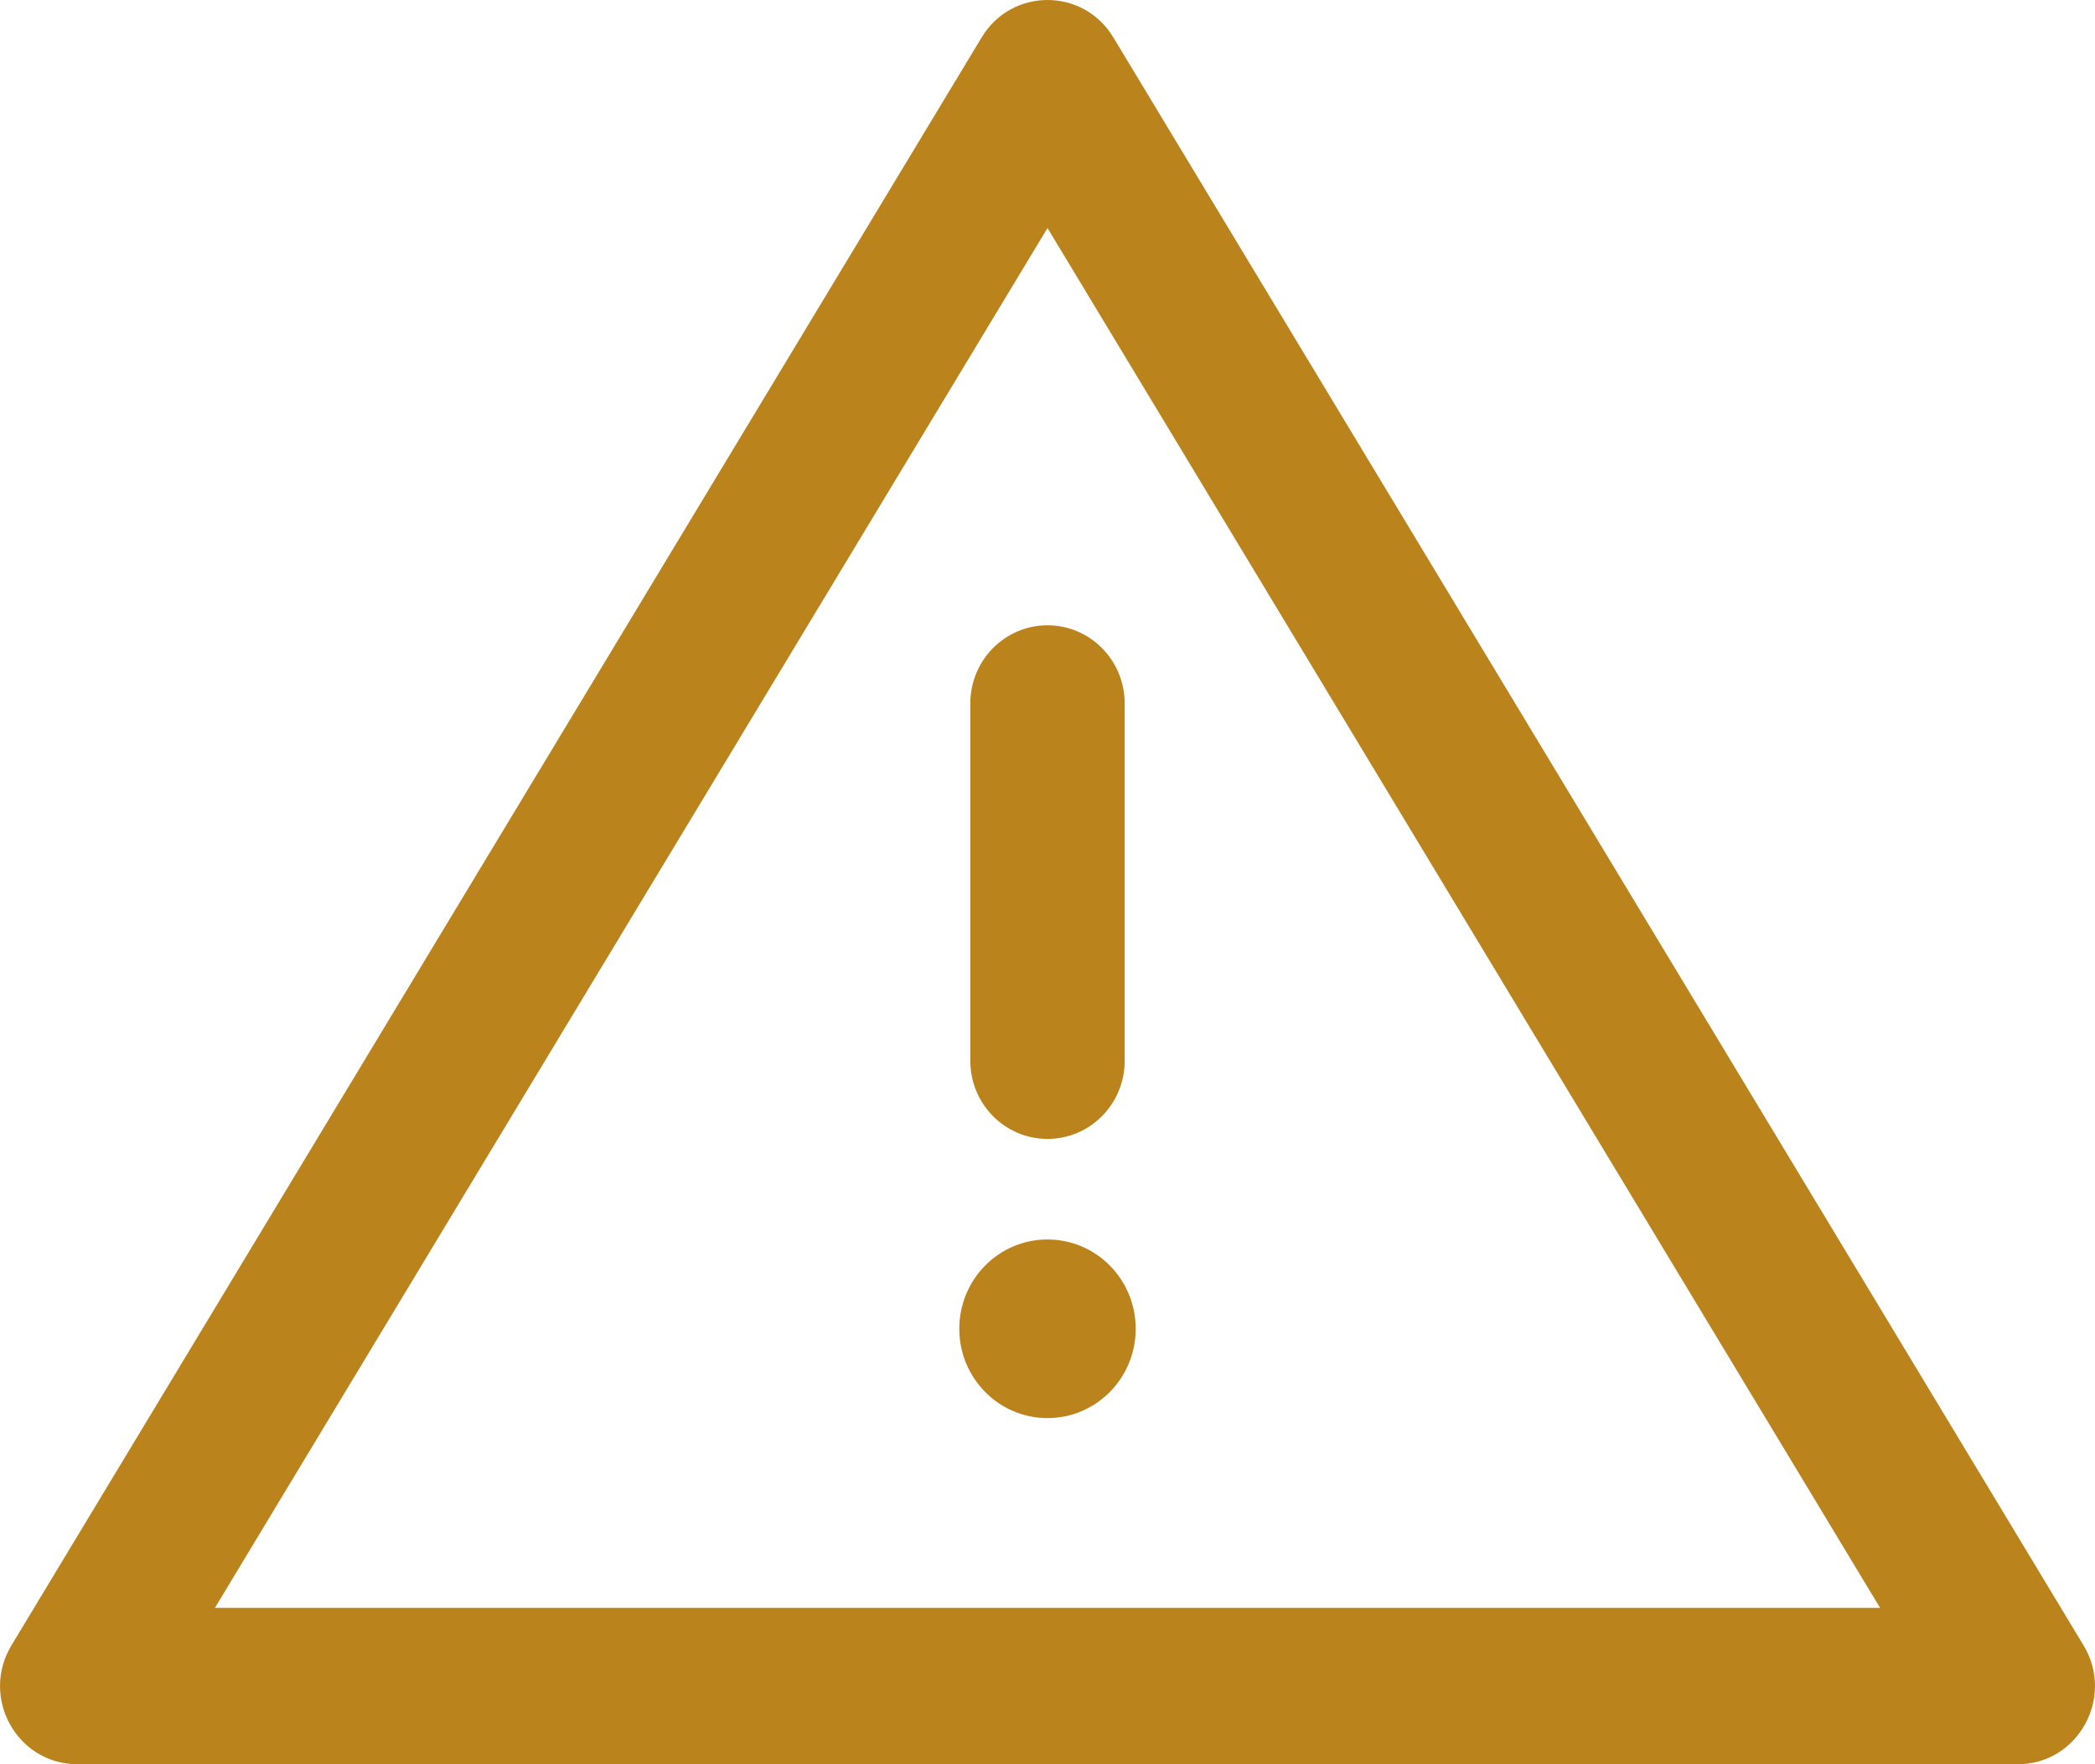 <?xml version="1.0" encoding="UTF-8"?>
<svg width="19px" height="16px" viewBox="0 0 19 16" version="1.1" xmlns="http://www.w3.org/2000/svg" xmlns:xlink="http://www.w3.org/1999/xlink">
    <!-- Generator: Sketch 56.2 (81672) - https://sketch.com -->
    <title>Icons / Alerts / Error Inline / Outline</title>
    <desc>Created with Sketch.</desc>
    <g id="----Elements" stroke="none" stroke-width="1" fill="none" fill-rule="evenodd">
        <g id="Notification-/-Message-Box-/-Soft-Warning-/-Header" transform="translate(-19, -20)" fill="#BB831B">
            <g id="Notification-/-Message-Box-/-Information-/-Header">
                <g id="Icons-/-Alerts-/-Warning" transform="translate(16, 16)">
                    <path d="M13.097,4.339 L21.896,18.922 C22.181,19.394 21.846,20 21.299,20 L3.701,20 C3.154,20 2.819,19.394 3.104,18.922 L11.903,4.339 C12.176,3.887 12.824,3.887 13.097,4.339 Z M4.949,18.582 L20.051,18.582 L12.5,6.068 L4.949,18.582 Z M11.8,10.38 C11.8,9.988 12.113,9.671 12.5,9.671 C12.887,9.671 13.2,9.988 13.2,10.38 L13.2,13.62 C13.2,14.012 12.887,14.329 12.5,14.329 C12.113,14.329 11.8,14.012 11.8,13.62 L11.8,10.38 Z M12.5,16.861 C12.058,16.861 11.7,16.498 11.7,16.051 C11.7,15.603 12.058,15.241 12.5,15.241 C12.942,15.241 13.3,15.603 13.3,16.051 C13.3,16.498 12.942,16.861 12.5,16.861 Z" id="Icon"></path>
                </g>
            </g>
        </g>
    </g>
</svg>